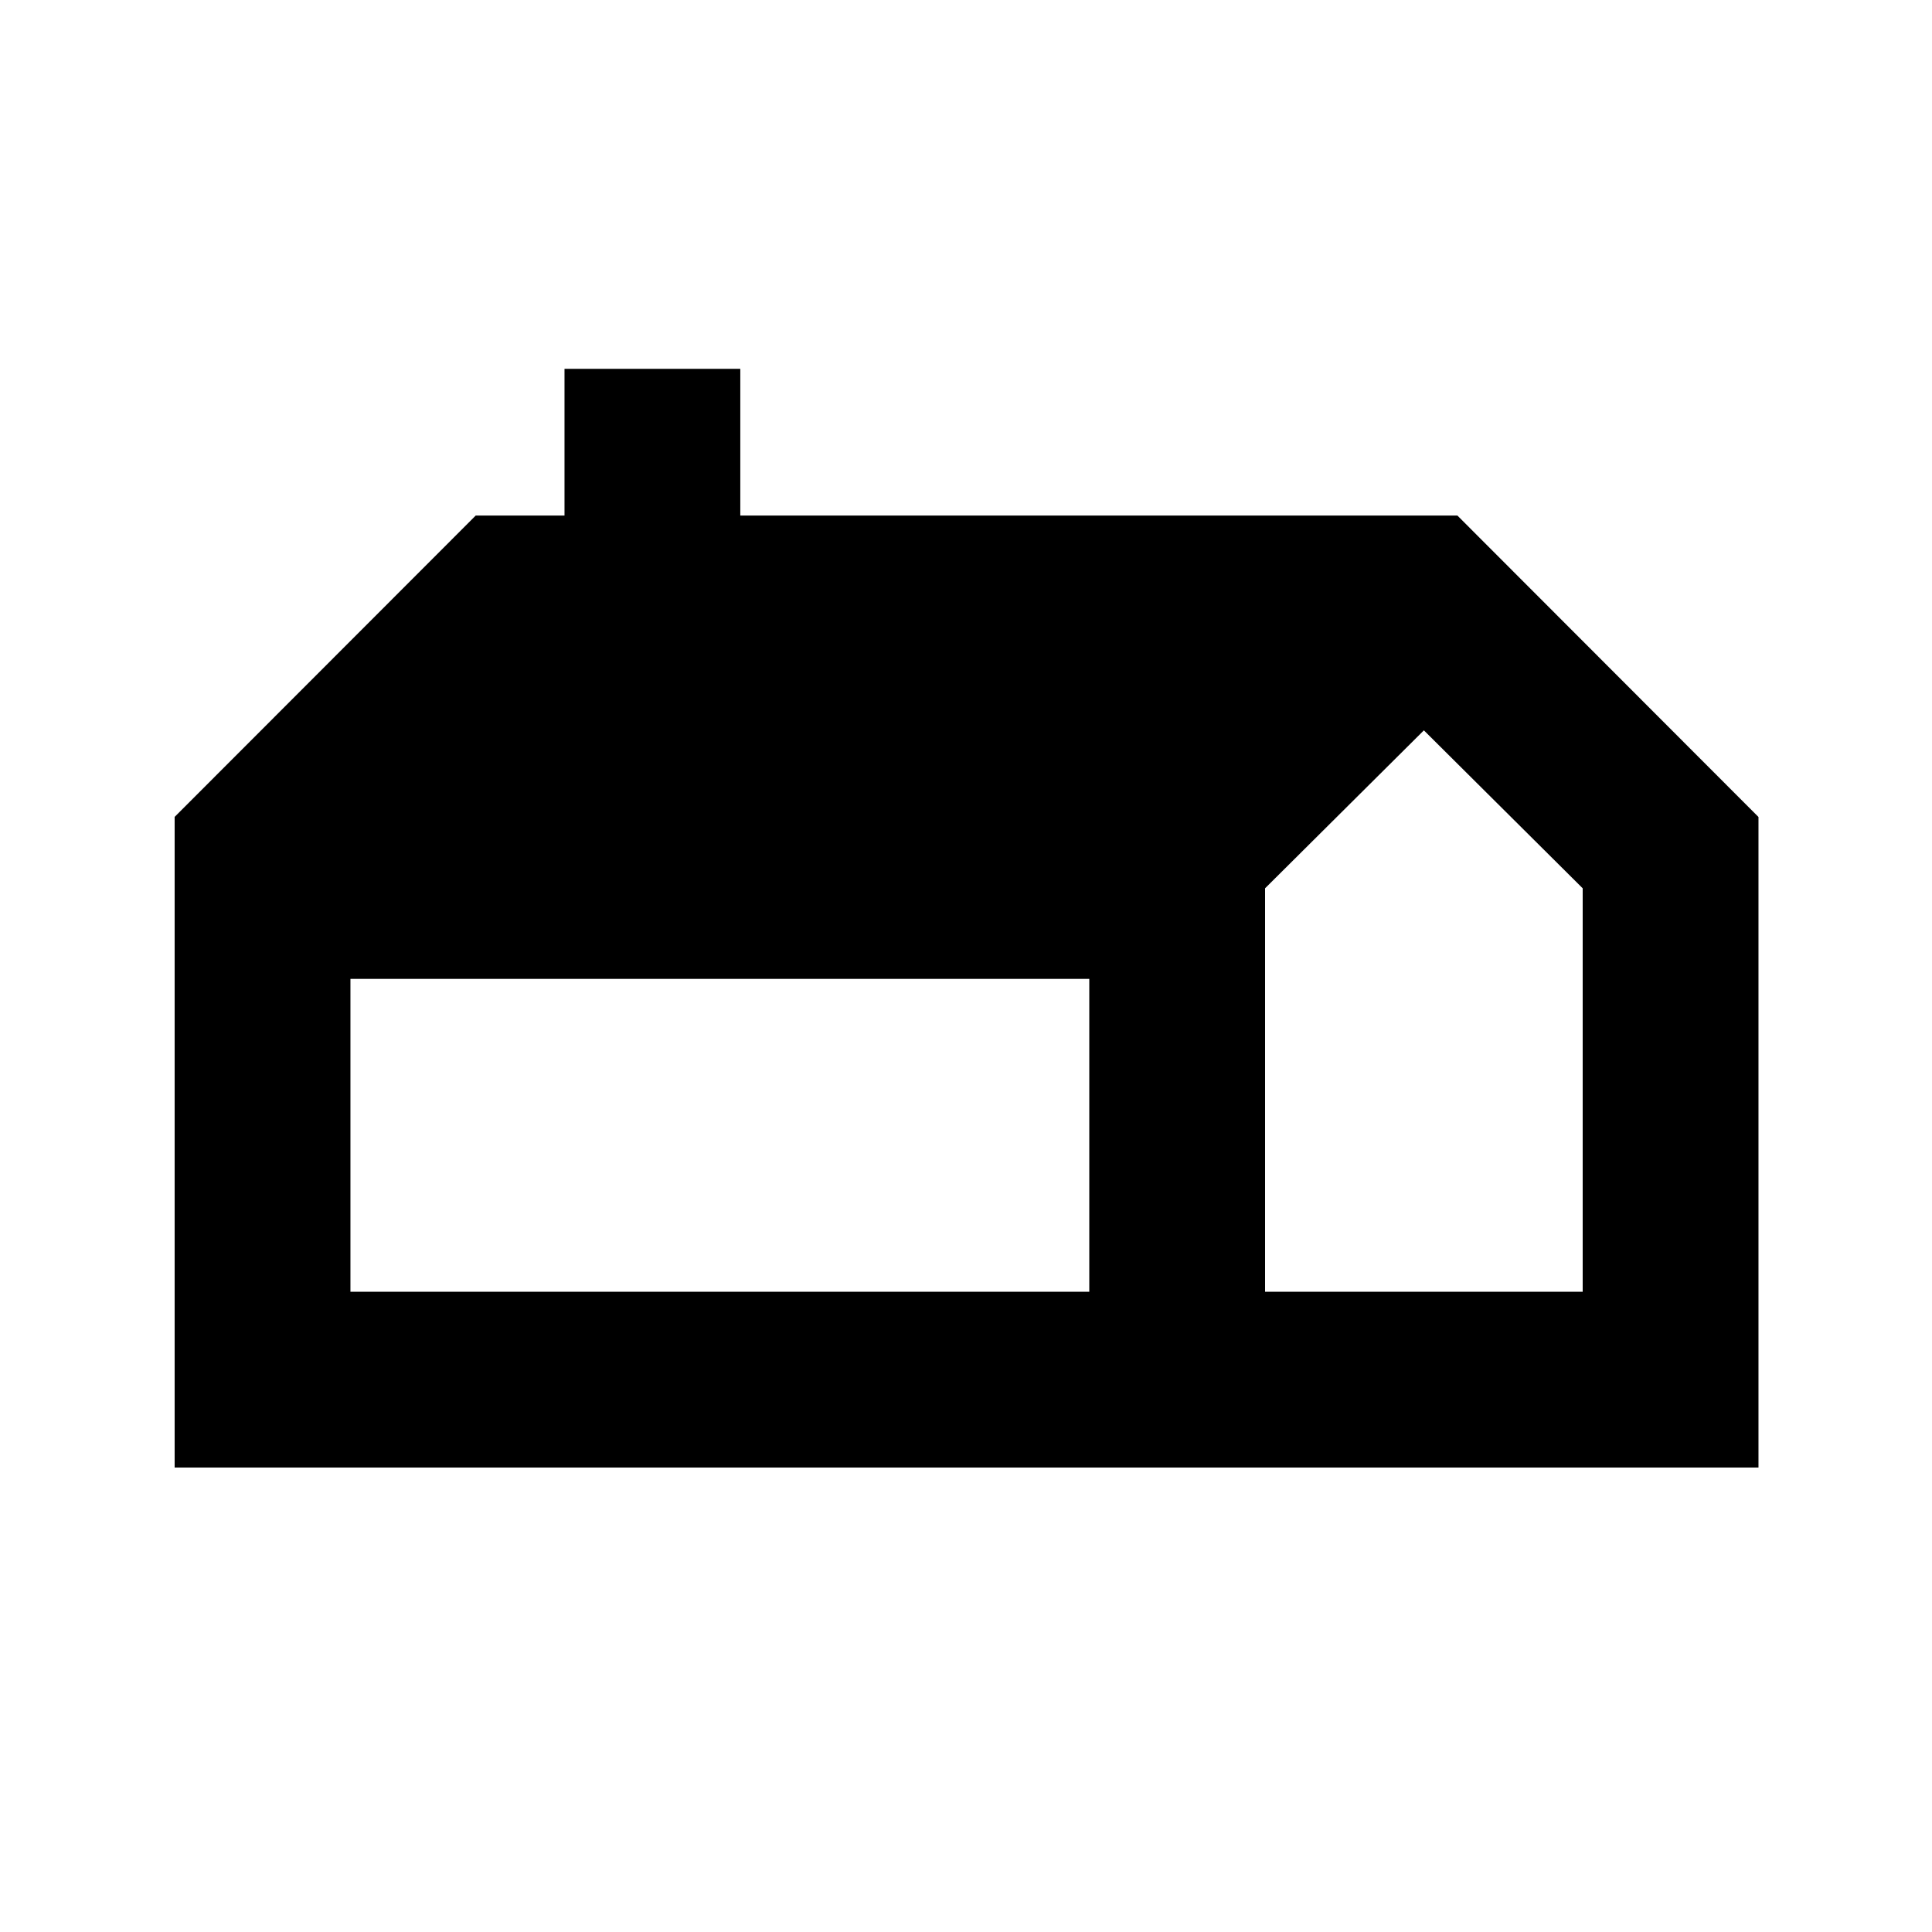 <svg xmlns="http://www.w3.org/2000/svg" height="20" viewBox="0 -960 960 960" width="20"><path d="M86.78-230.78v-323.31l149.61-149.74h44.11v-72.89h87.35v72.89h356.32l149.61 149.79v323.26h-787Zm541.83-87.35h157.82v-200.48l-78.91-78.48-78.91 78.48v200.48Zm-454.48 0h367.13v-155.46H174.13v155.46Z"/></svg>